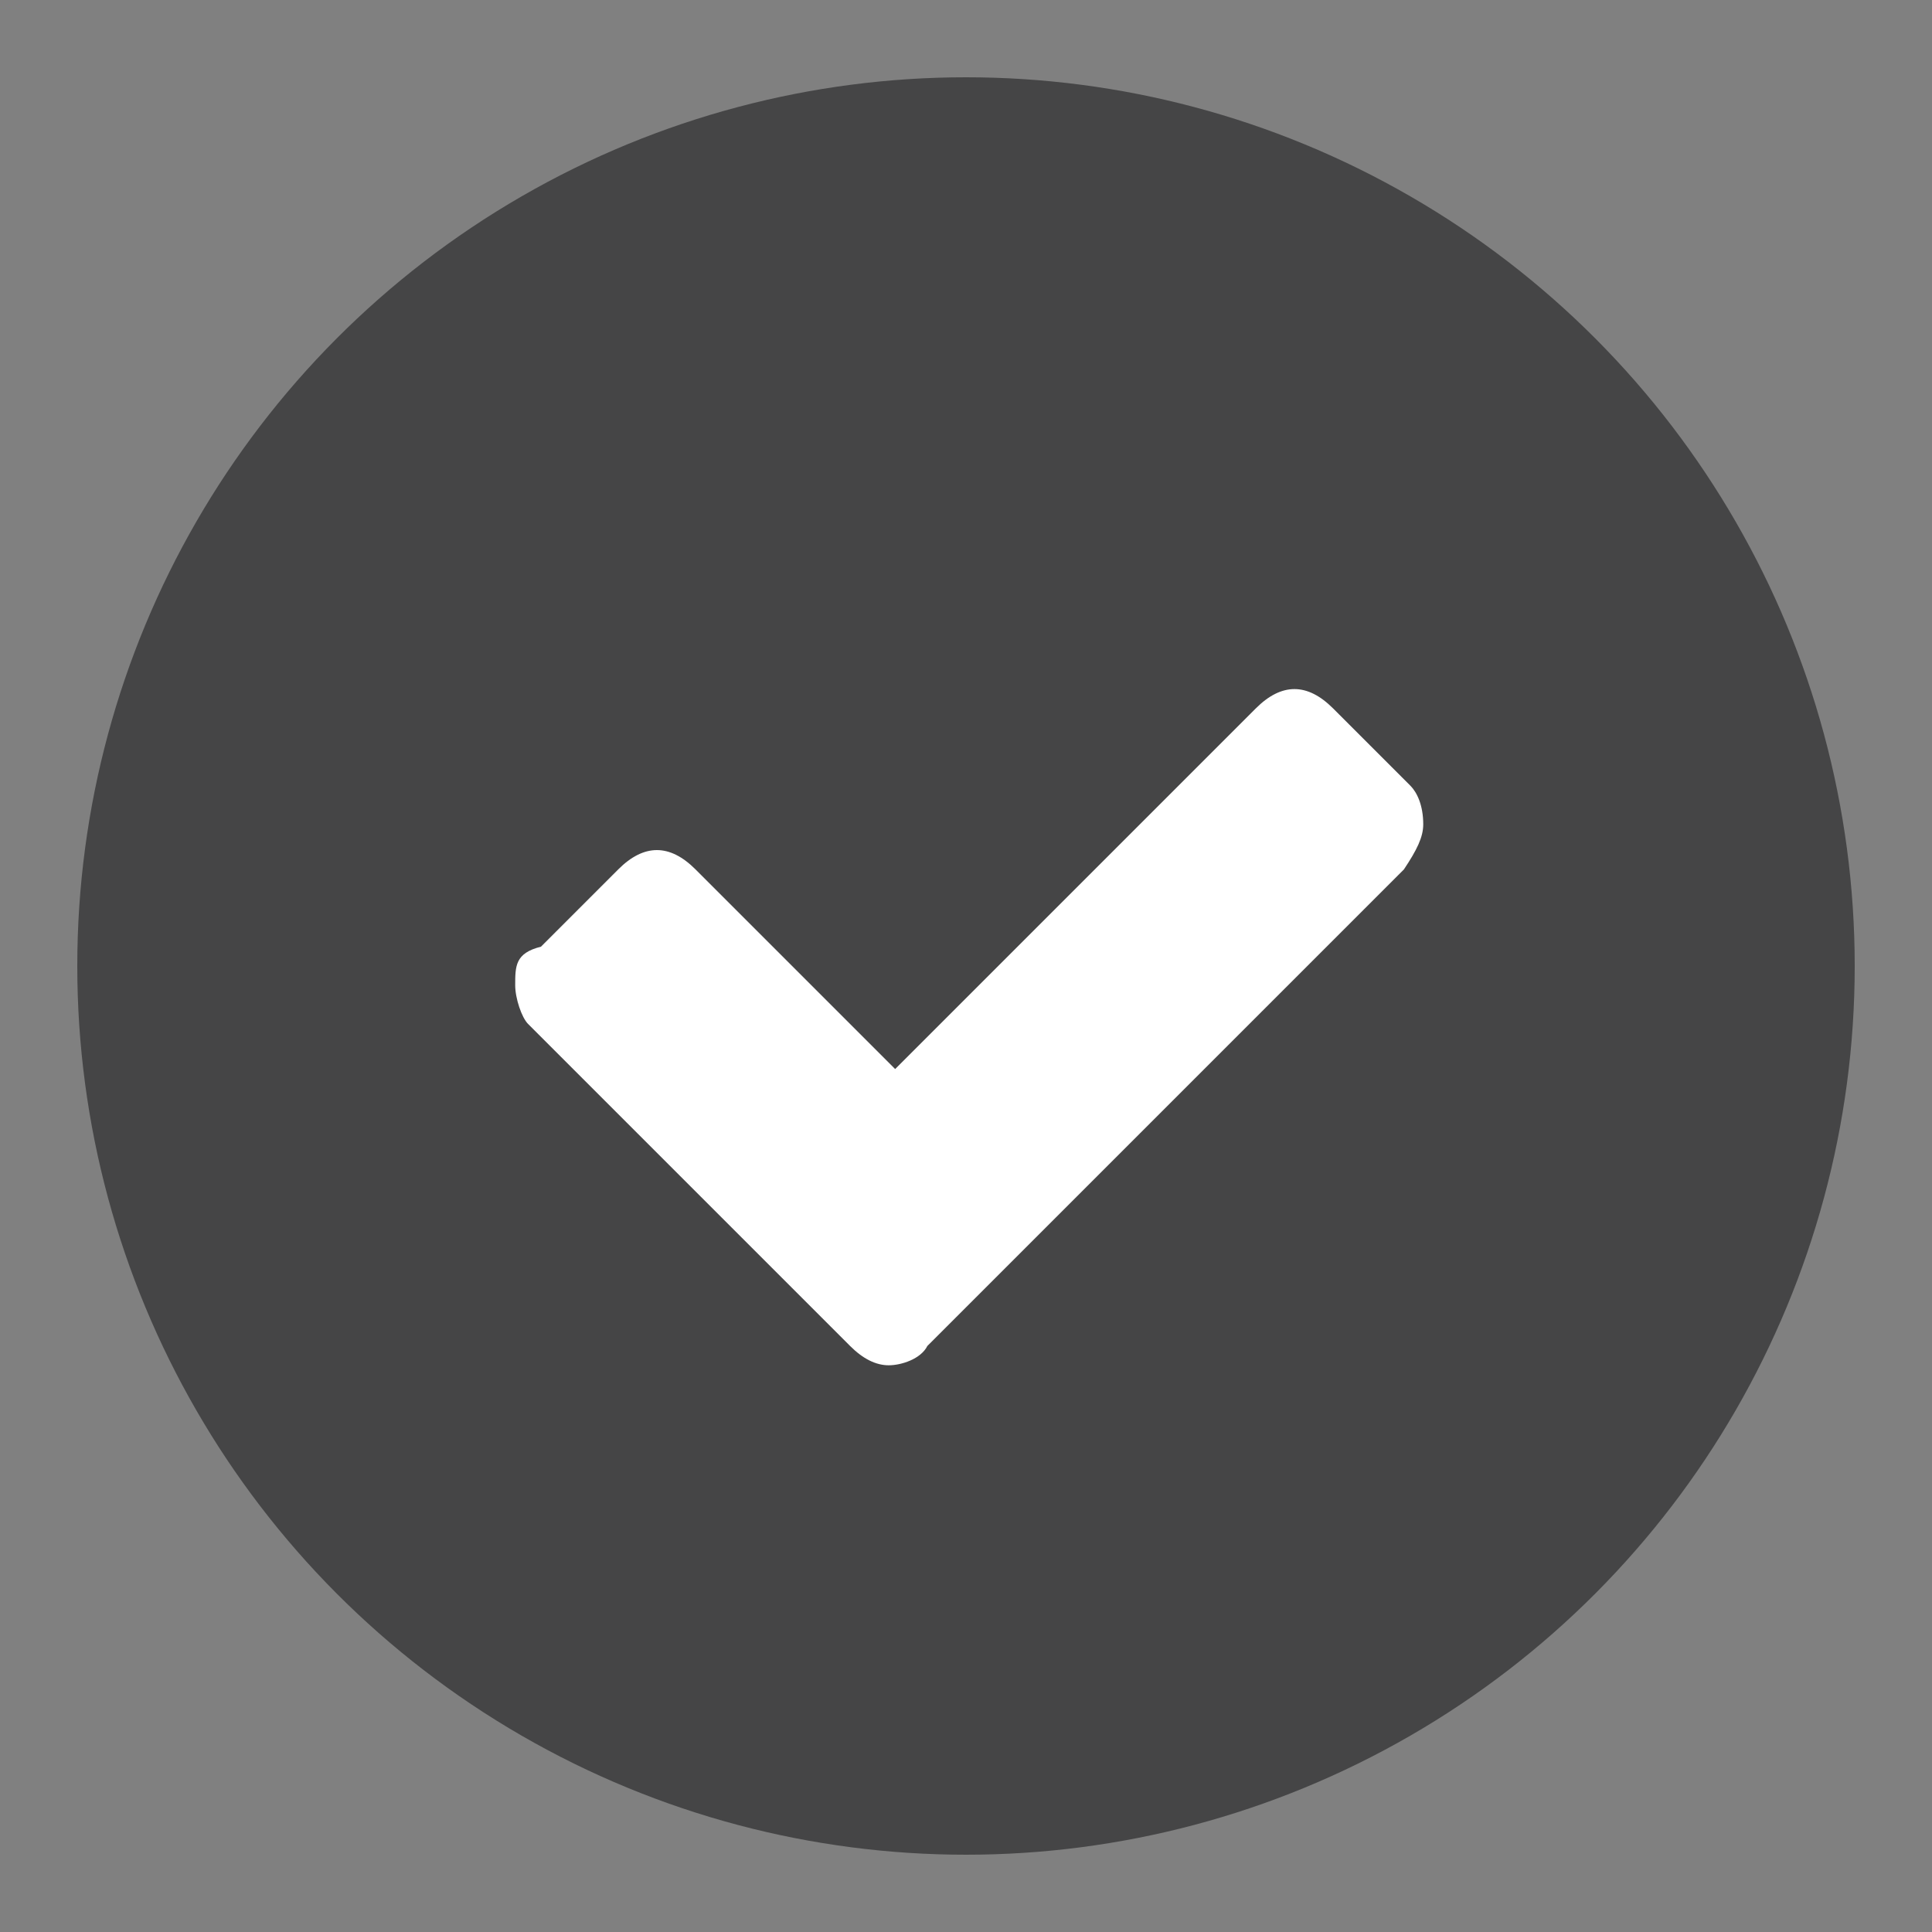 <?xml version="1.0" encoding="utf-8"?>
<!-- Generator: Adobe Illustrator 18.1.1, SVG Export Plug-In . SVG Version: 6.00 Build 0)  -->
<svg version="1.1" id="Layer_1" xmlns="http://www.w3.org/2000/svg" xmlns:xlink="http://www.w3.org/1999/xlink" x="0px" y="0px"
	 viewBox="0 0 30 30" enable-background="new 0 0 30 30" xml:space="preserve">
<rect x="0" y="0" width="30" height="30" fill="#808080" stroke="none"/>
<g>
	<circle fill="#454546" cx="15" cy="15" r="13.8"/>
	<circle fill="#FFFFFF" cx="15" cy="15" r="9.9"/>
	<g>
		<path fill="#454546" d="M22.1,12.8c0-0.3-0.1-0.5-0.2-0.6l-1.2-1.2c-0.2-0.2-0.4-0.3-0.6-0.3s-0.4,0.1-0.6,0.3l-5.6,5.6l-3.1-3.1
			c-0.2-0.2-0.4-0.3-0.6-0.3s-0.4,0.1-0.6,0.3l-1.2,1.2C8,14.8,8,15,8,15.3c0,0.2,0.1,0.5,0.2,0.6l5,5c0.2,0.2,0.4,0.3,0.6,0.3
			c0.2,0,0.5-0.1,0.6-0.3l7.4-7.4C22,13.2,22.1,13,22.1,12.8z M25.5,15c0,1.9-0.5,3.7-1.4,5.3c-0.9,1.6-2.2,2.9-3.8,3.8
			c-1.6,0.9-3.4,1.4-5.3,1.4s-3.7-0.5-5.3-1.4s-2.9-2.2-3.8-3.8C5,18.7,4.5,16.9,4.5,15c0-1.9,0.5-3.7,1.4-5.3s2.2-2.9,3.8-3.8
			C11.4,5,13.1,4.5,15,4.5s3.7,0.5,5.3,1.4c1.6,0.9,2.9,2.2,3.8,3.8C25.1,11.3,25.5,13.1,25.5,15z"/>
	</g>
</g>
</svg>
